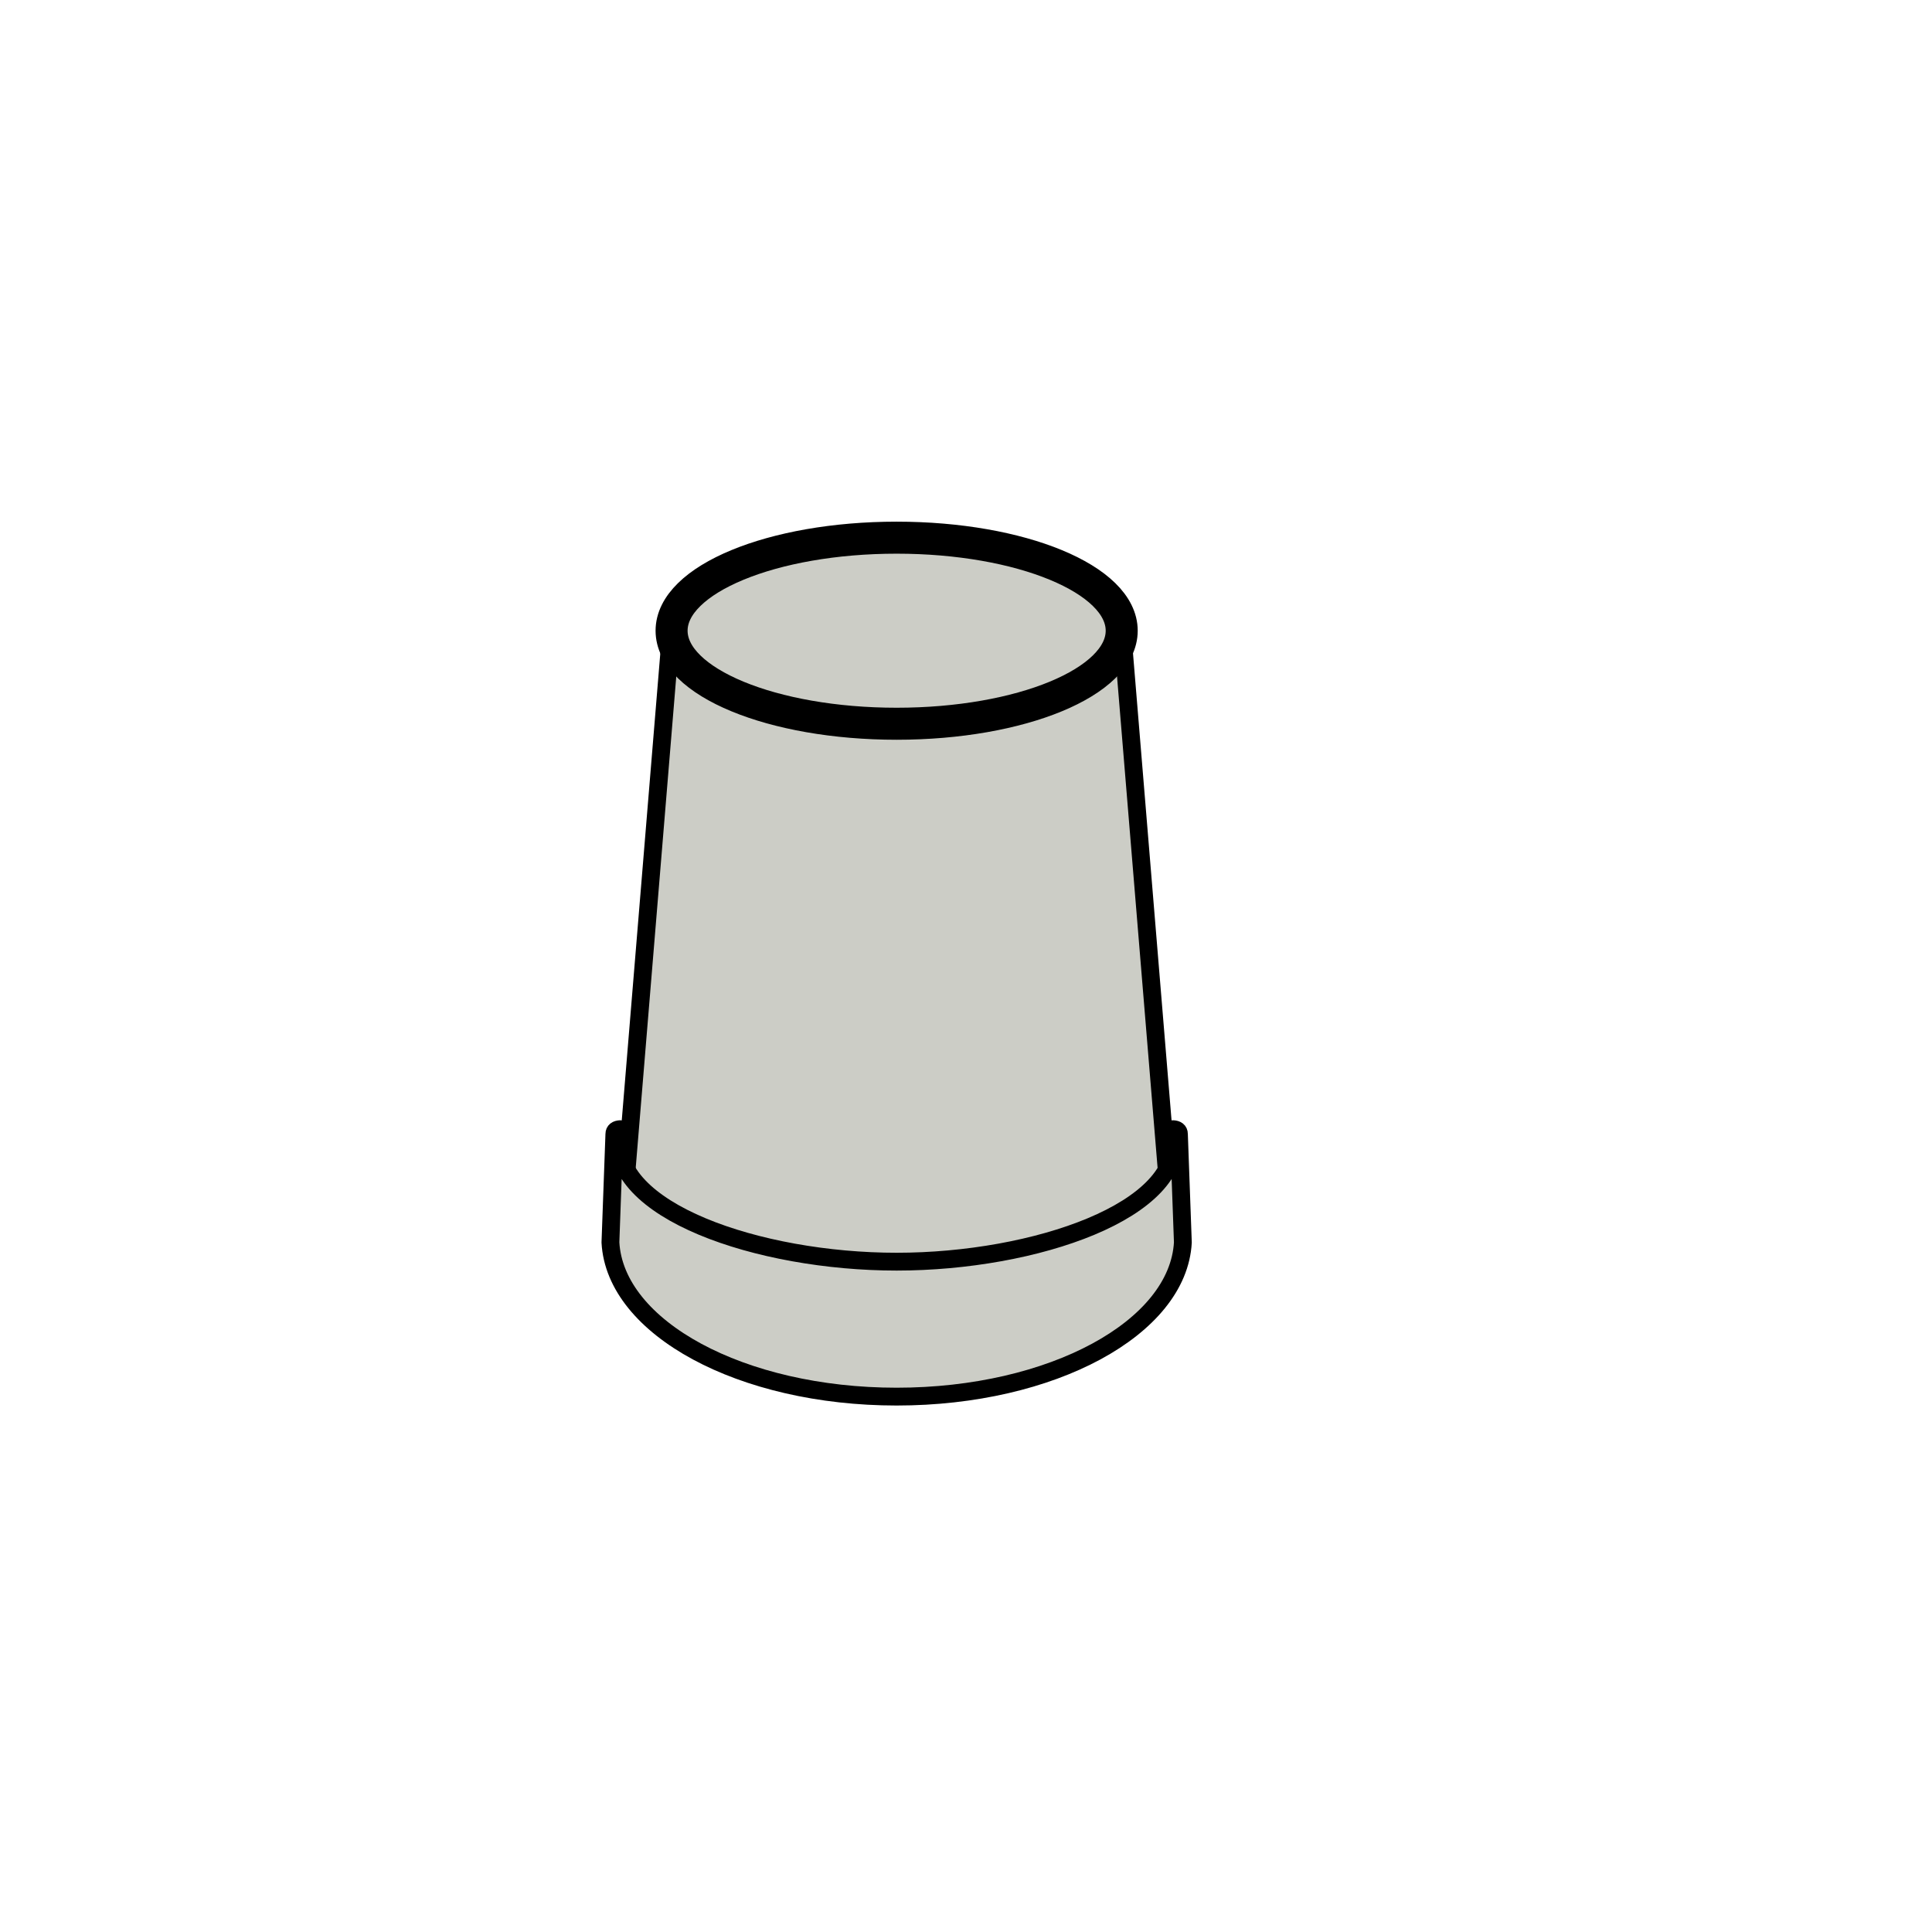 <?xml version="1.0"?><svg width="300" height="300" xmlns="http://www.w3.org/2000/svg">
 <title>Blue Cup</title>

 <g>
  <title>Layer 1</title>
  <g transform="matrix(1.731, 0, 0, 1.731, -509.389, -1478.37)" id="g8605">
   <path fill="#CCCDC6" fill-rule="evenodd" stroke="#000000" stroke-width="1.598" stroke-linecap="round" stroke-linejoin="round" stroke-miterlimit="4" id="path8500" d="m354.52,910.113l-4.066,49.255c0.393,7.232 11.102,13.039 24.255,13.039c13.153,0 23.862,-5.806 24.255,-13.039l-4.066,-49.255l-40.377,0z"/>
   <path fill="#CCCDC6" fill-rule="evenodd" stroke="#000000" stroke-width="1.598" stroke-linecap="round" stroke-linejoin="round" stroke-miterlimit="4" id="rect8488" d="m374.708,979.339c-13.923,0 -25.259,-6.161 -25.675,-13.835l0.353,-9.725c0.001,-0.28 0.193,-0.411 0.525,-0.432l-0.066,0.462c-0.972,6.811 12.453,11.424 24.863,11.424c12.41,0 25.834,-4.613 24.863,-11.424l-0.066,-0.462c0.332,0.021 0.524,0.152 0.525,0.432l0.353,9.725c-0.416,7.674 -11.752,13.835 -25.675,13.835l0,0z"/>
   <path fill="#CCCDC6" fill-rule="evenodd" d="m397.881,962.925c-1.897,2.707 -5.192,3.521 -9.719,5.219c0,0 0.156,6.094 0.156,6.094c4.914,-2.377 9.165,-4.819 9.812,-8.062l-0.25,-3.25z" id="path8508"/>
   <path fill="#CCCDC6" fill-rule="evenodd" stroke="#000000" stroke-width="2.872" stroke-linecap="round" stroke-linejoin="round" stroke-miterlimit="4" d="m394.897,910.633c0,4.609 -9.039,8.346 -20.189,8.346c-11.15,0 -20.189,-3.737 -20.189,-8.346c0,-4.609 9.039,-8.346 20.189,-8.346c11.15,0 20.189,3.736 20.189,8.346z" id="path8490"/>
   <path fill="#CCCDC6" fill-rule="evenodd" d="m393.249,916.331c-1.07,1.719 -3.503,2.394 -6.805,3.402c1.119,11.97 0.605,32.227 1.262,43.535c3.704,-1.042 6.838,-2.573 8.644,-4.469l-3.101,-42.468z" id="path8574"/>
  </g>
 </g>
</svg>